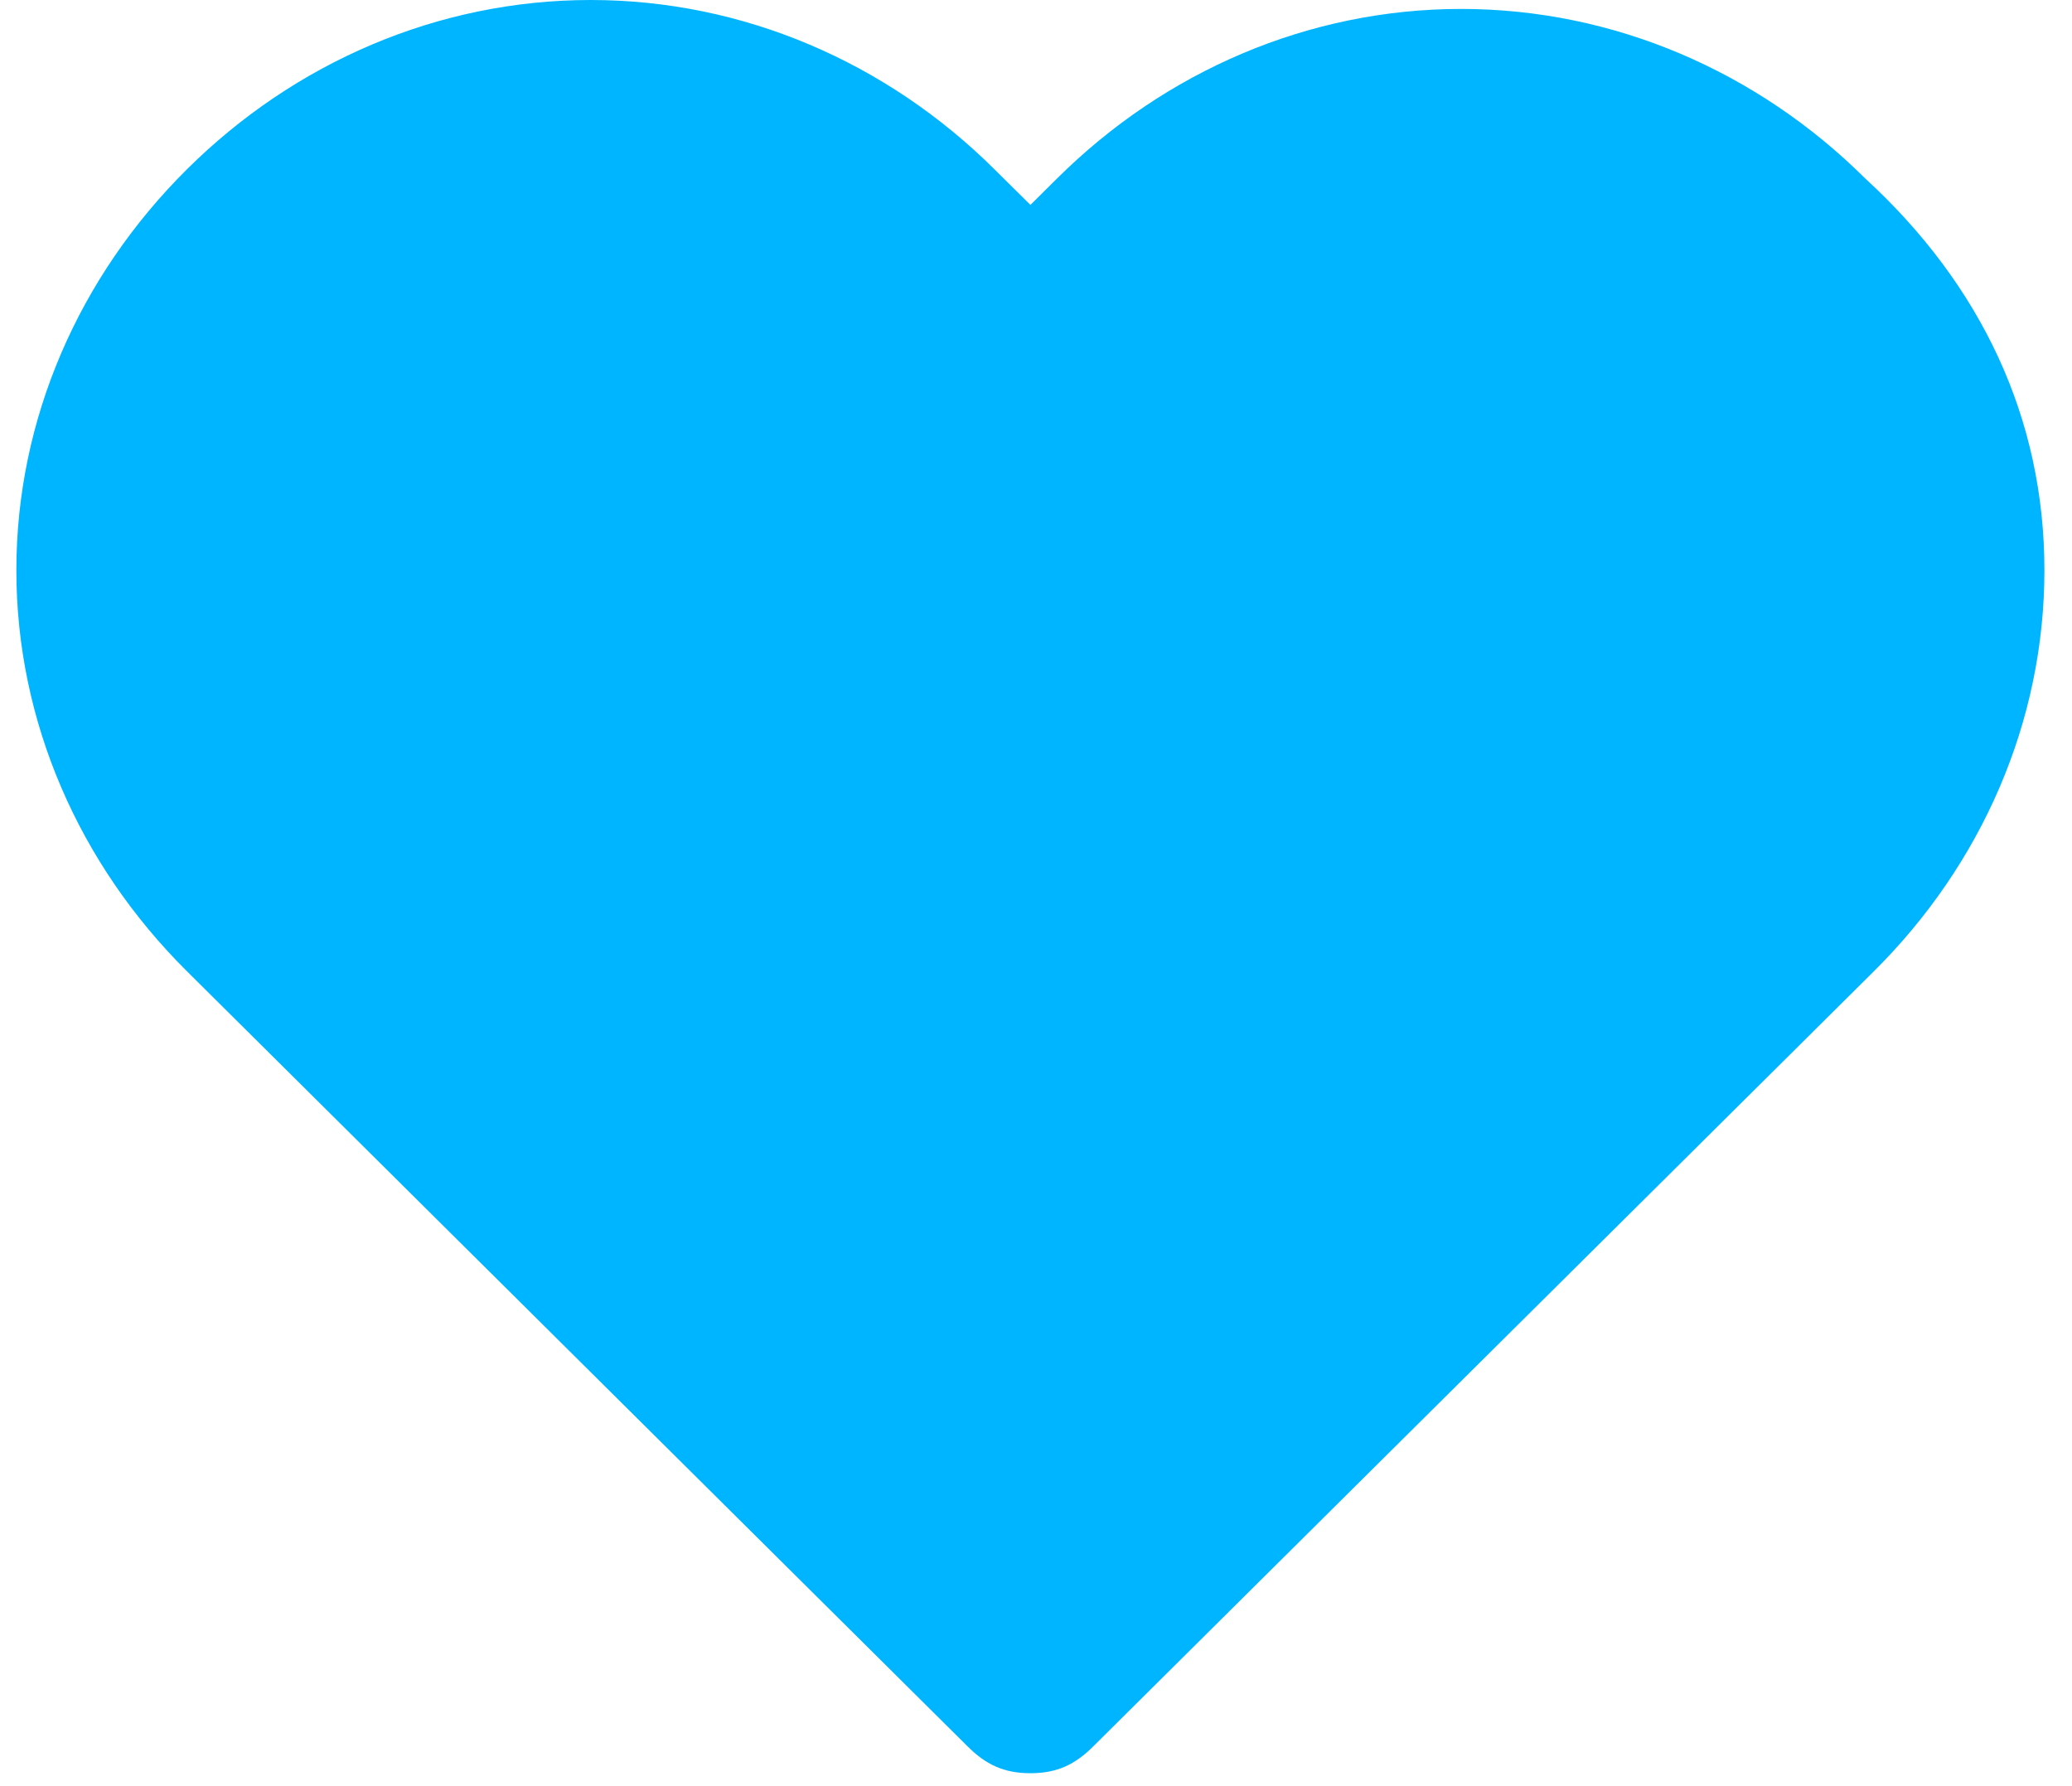 <svg width="29" height="25" viewBox="0 0 29 25" fill="none" xmlns="http://www.w3.org/2000/svg">
<path d="M26.102 2.494C24.595 0.998 22.585 0.125 20.45 0.125C18.315 0.125 16.306 0.998 14.799 2.494L14.422 2.868L13.919 2.37C12.412 0.873 10.403 0 8.268 0C6.132 0 4.123 0.873 2.616 2.37C1.109 3.866 0.229 5.862 0.229 7.982C0.229 10.102 1.109 12.098 2.616 13.594L13.543 24.444C13.794 24.694 14.045 24.819 14.422 24.819C14.799 24.819 15.05 24.694 15.301 24.444L26.228 13.594C27.735 12.098 28.614 10.102 28.614 7.982C28.614 5.862 27.735 3.991 26.102 2.494Z" fill="#00B5FF"/>
</svg>

